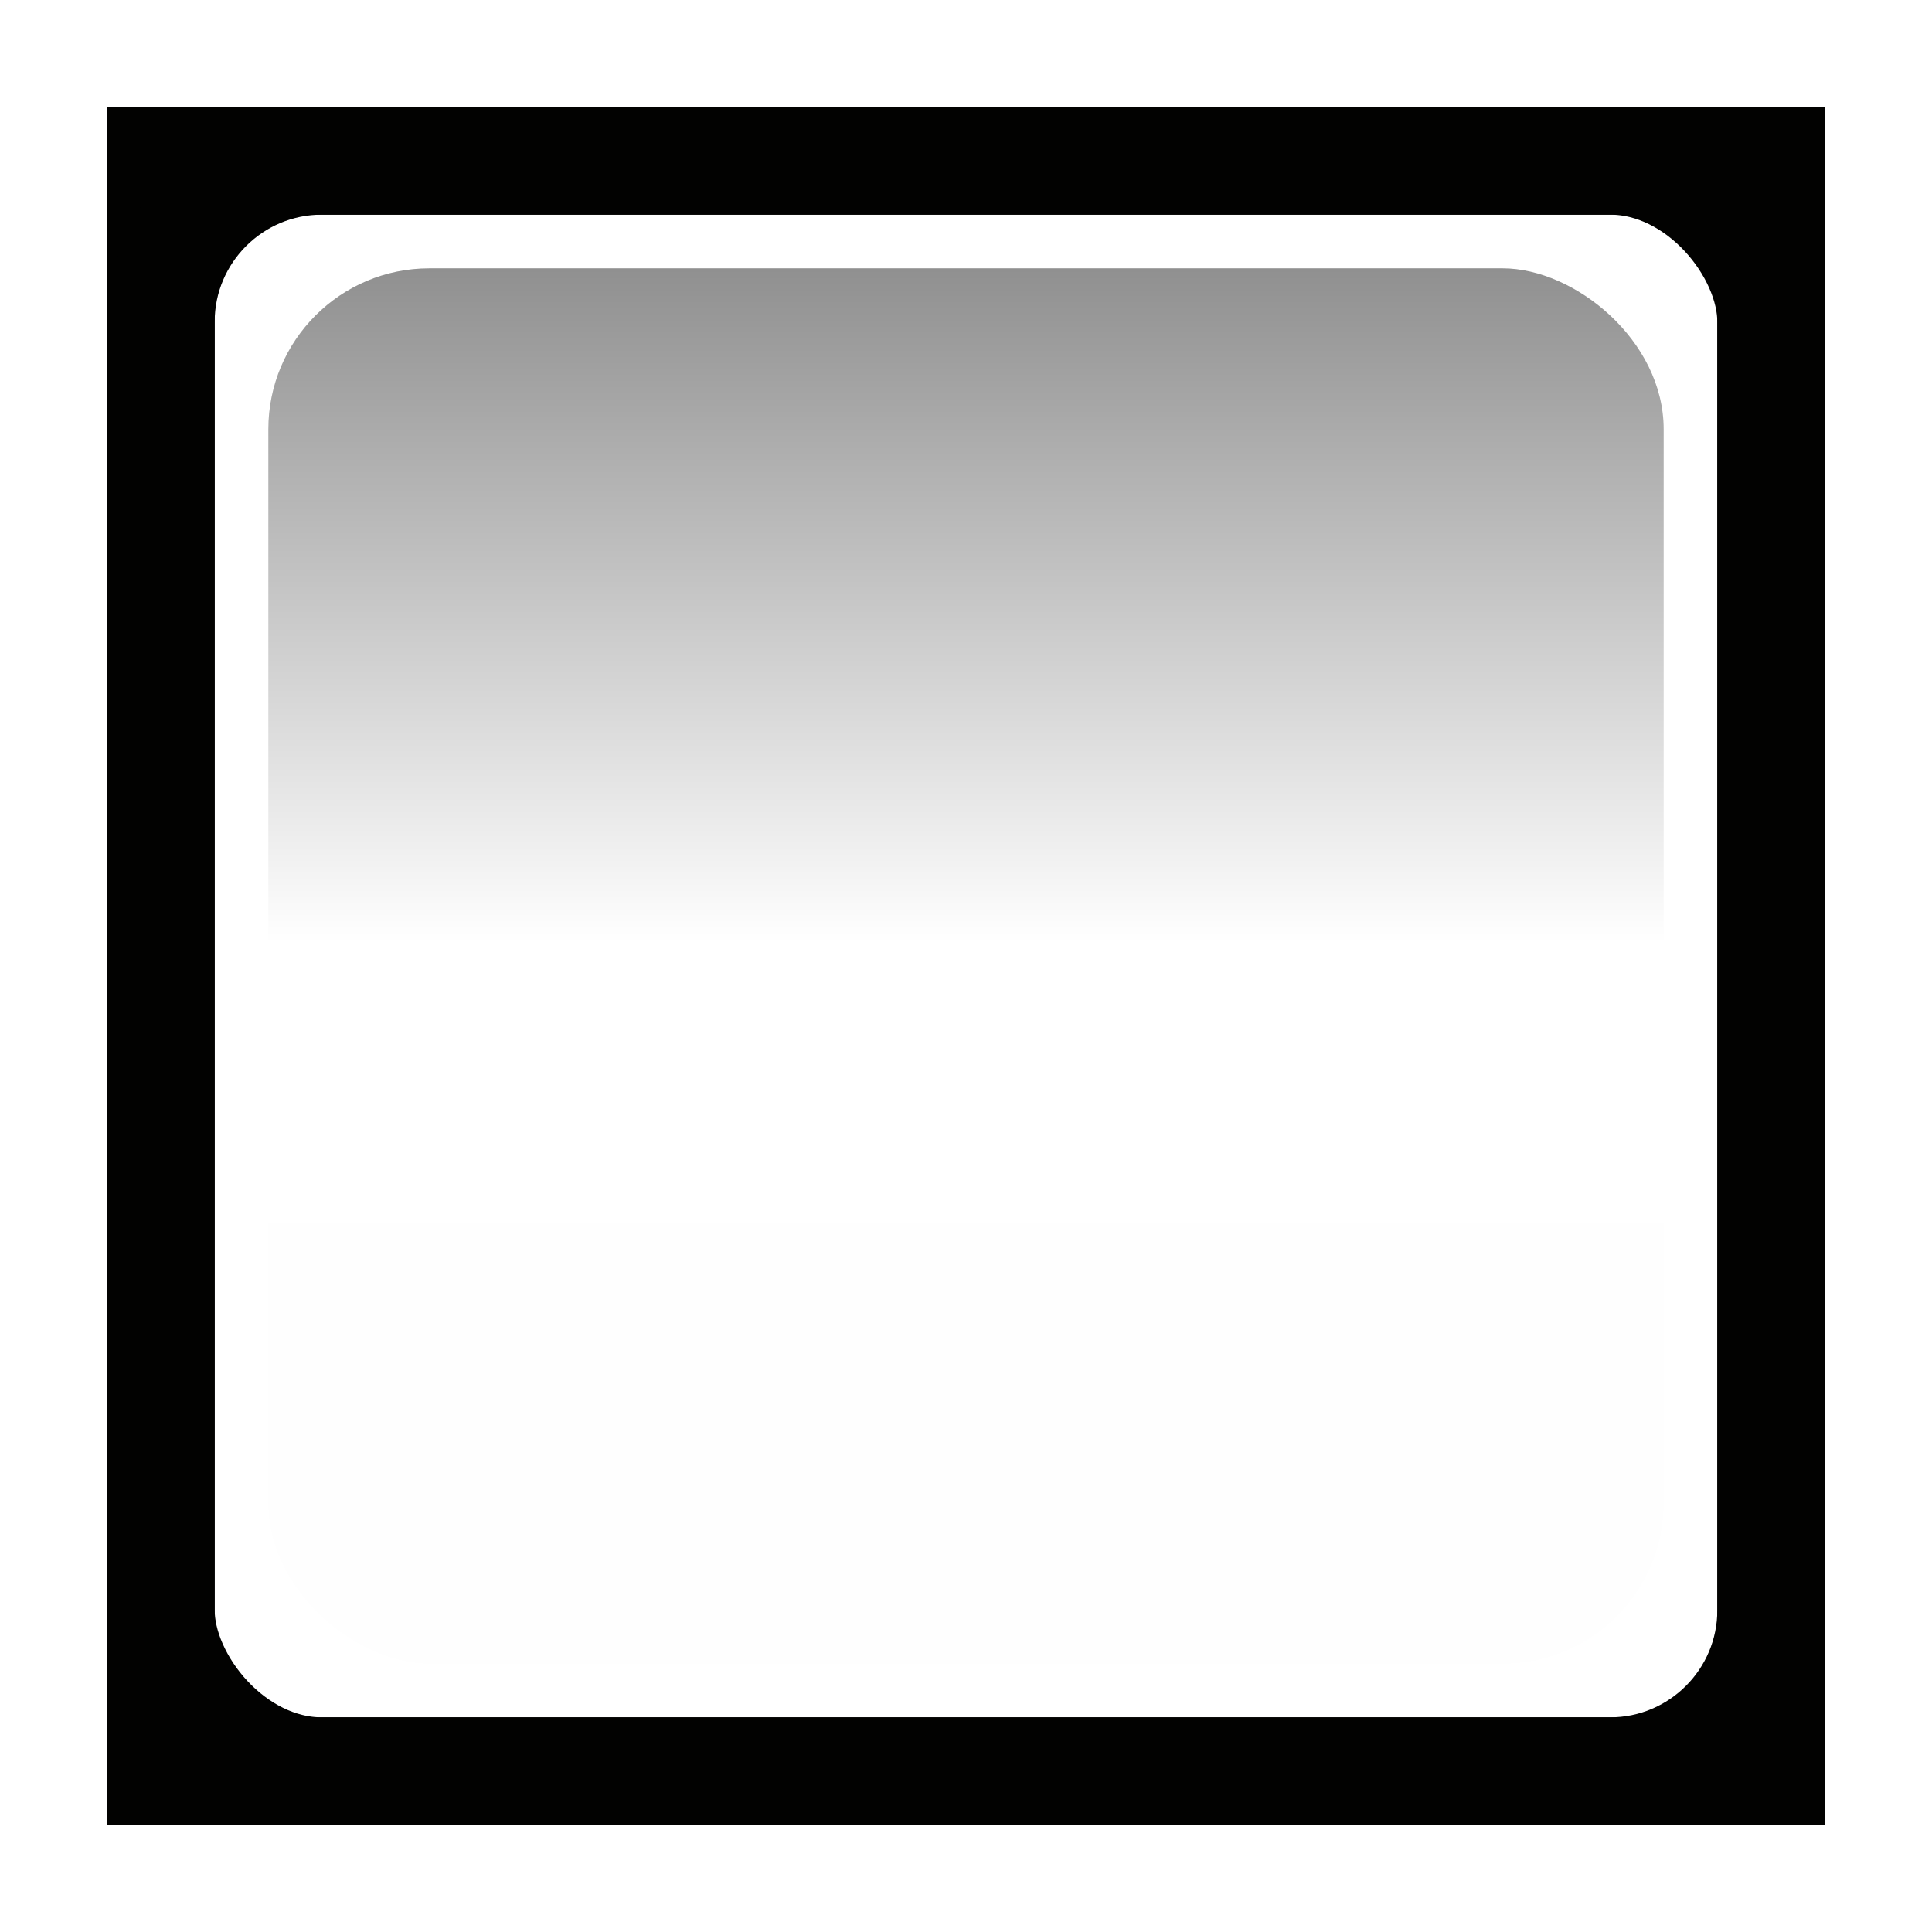 <svg xmlns="http://www.w3.org/2000/svg" width="18" height="18" version="1.1"><defs><linearGradient id="a" x1=".5" x2="24.406" y1="12" y2="12" gradientTransform="matrix(-.565 0 0 .265 -1.652 -8.469)" gradientUnits="userSpaceOnUse"><stop offset="0" stop-opacity=".475"/><stop offset=".507" stop-opacity="0"/><stop offset="1" stop-opacity=".005"/></linearGradient></defs><rect width="13" height="13" x="-15.5" y="-15.5" fill="url(#a)" stroke-width="1" color="#000001" rx="1.5" transform="matrix(0,-1,-1,0,0,0)"/><rect width="15" height="15" x="1.5" y="1.5" fill="none" stroke="#020201" stroke-linecap="square" style="paint-order:fill markers stroke"/><rect width="15" height="15" x="1.5" y="1.5" fill="none" stroke="#020201" stroke-linecap="square" rx="1.5" ry="1.5" style="paint-order:fill markers stroke"/></svg>

